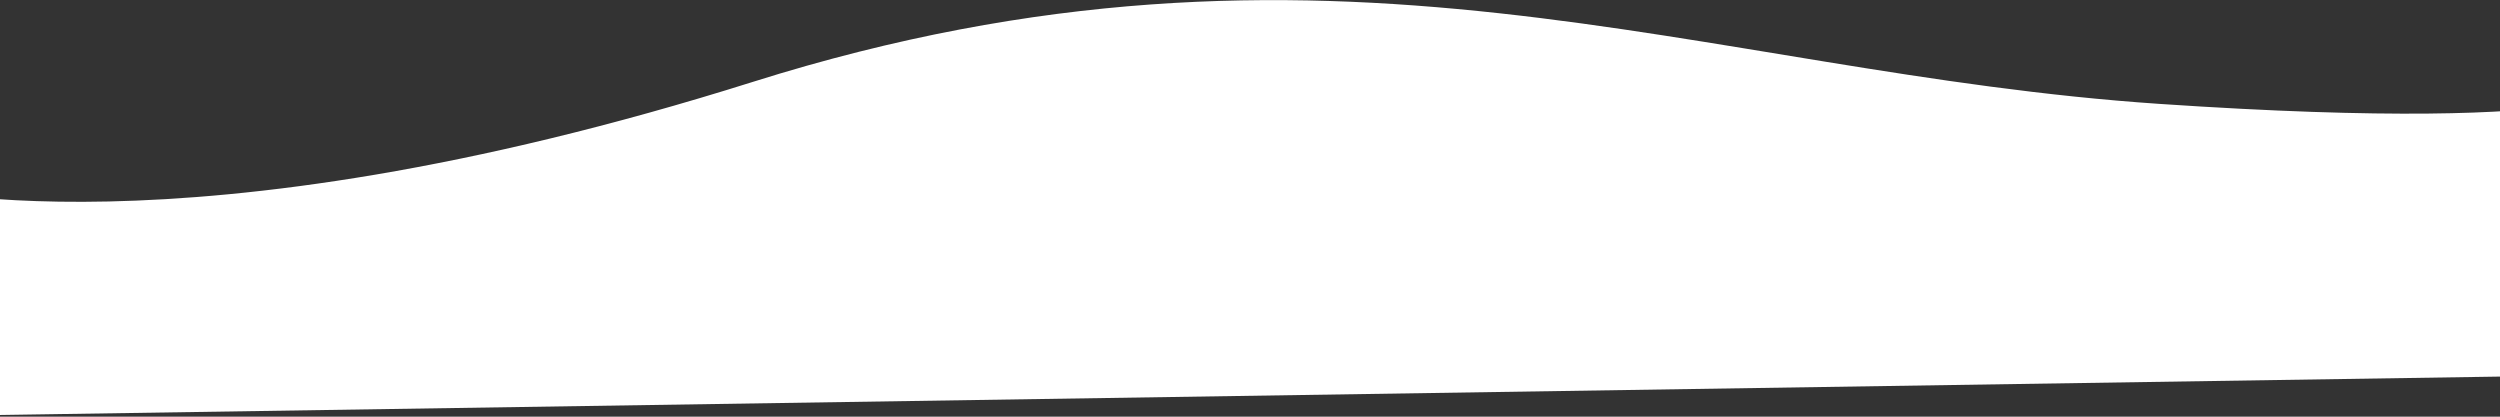 <svg width="1500" height="250" viewBox="0 0 1500 250" fill="none" xmlns="http://www.w3.org/2000/svg">
<rect x="0" y="0" width="1500" height="250" fill="#333333" stroke="none"/>
<path d="M1579.14 49.141C1579.14 49.141 1572.33 81.004 1295.74 62.341C1019.15 43.679 797.061 -59.648 451.665 49.141C106.27 157.93 -62 111.046 -62 111.046L-27.937 249.422L1601.62 224.387" fill="white"/>
</svg>
